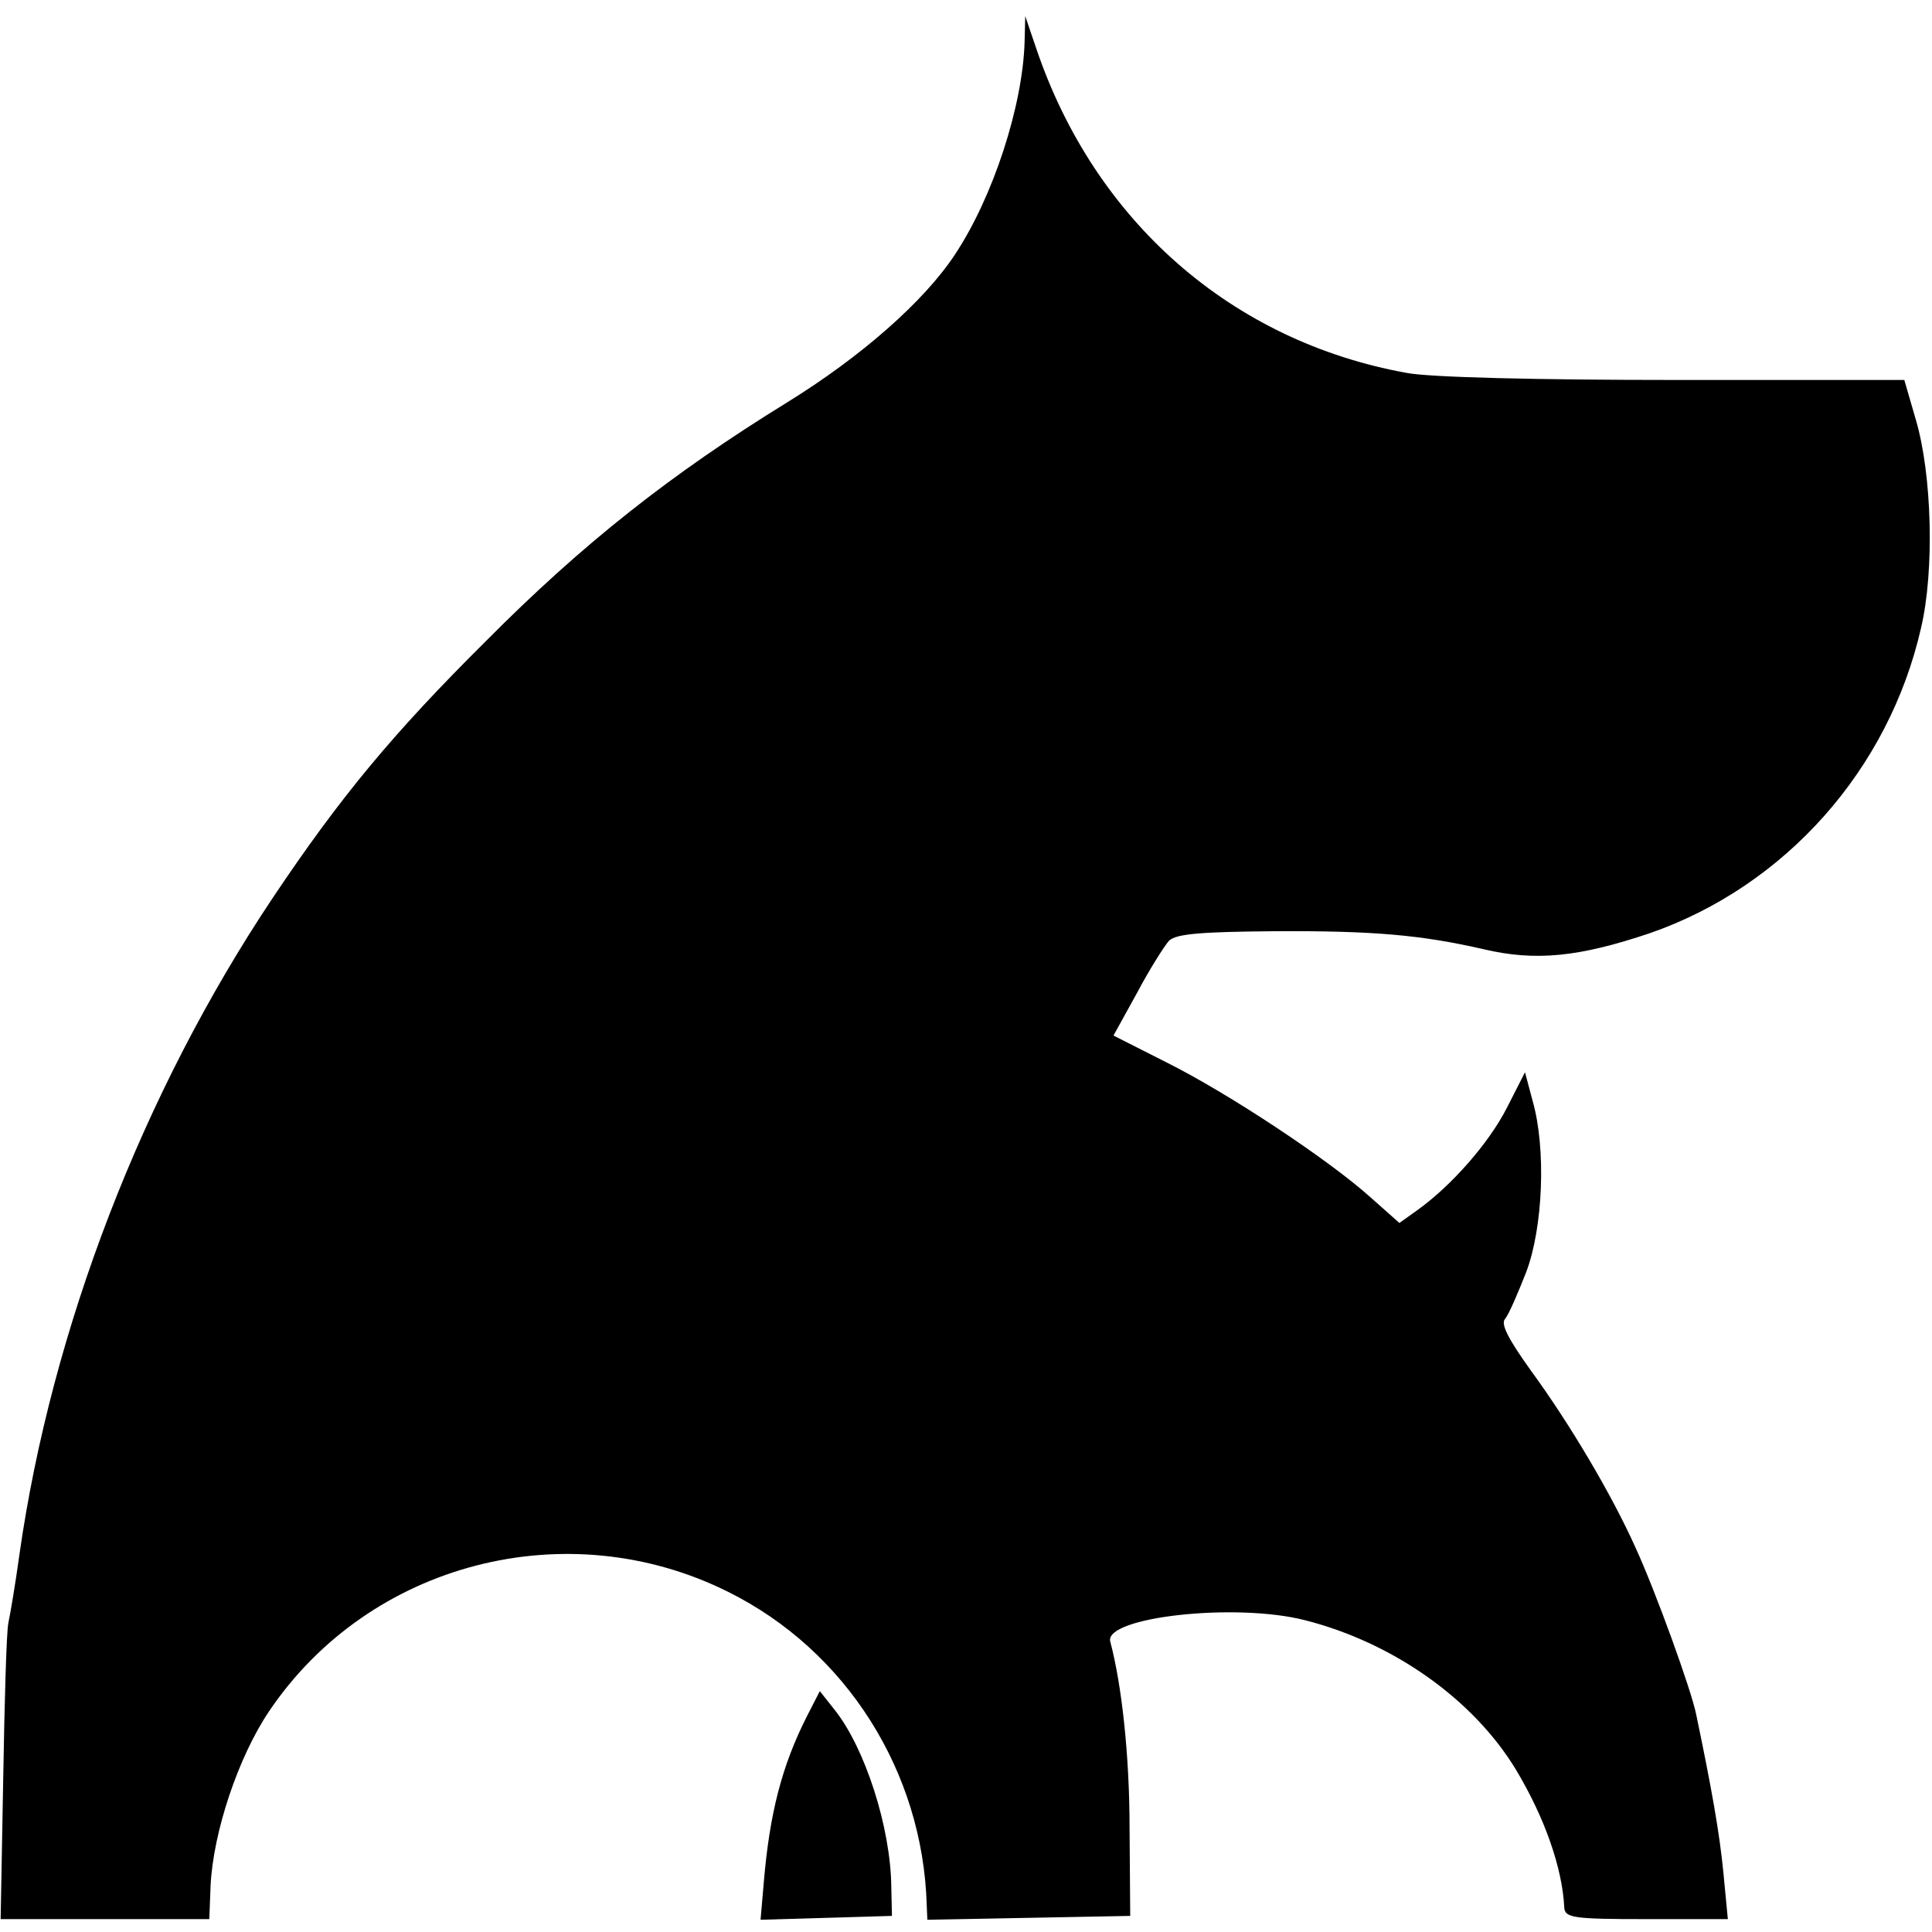 <?xml version="1.0" standalone="no"?>
<!DOCTYPE svg PUBLIC "-//W3C//DTD SVG 20010904//EN"
 "http://www.w3.org/TR/2001/REC-SVG-20010904/DTD/svg10.dtd">
<svg version="1.0" xmlns="http://www.w3.org/2000/svg"
 width="300pt" height="300pt" viewBox="0 0 300 300"
 preserveAspectRatio="xMidYMid meet">
<g transform="translate(0,300) scale(0.1,-0.1)"
fill="#000000" stroke="none">
<path d="M1591 2935 c-3 -100 -49 -241 -108 -330 -48 -73 -146 -159 -261 -230
-180 -111 -317 -219 -467 -370 -145 -144 -227 -243 -332 -400 -201 -301 -343
-668 -393 -1020 -6 -44 -14 -91 -17 -105 -3 -14 -6 -123 -8 -242 l-4 -218 162
0 162 0 2 52 c4 83 43 200 91 271 156 231 463 310 713 185 183 -91 302 -279
308 -486 l1 -23 158 3 157 3 -1 135 c0 114 -12 223 -30 291 -10 38 195 61 303
33 137 -35 261 -123 327 -232 45 -75 72 -153 75 -214 1 -16 14 -18 127 -18
l127 0 -7 73 c-6 61 -18 129 -42 244 -7 37 -64 194 -94 259 -37 83 -103 194
-163 276 -35 49 -47 72 -40 80 6 7 20 40 33 73 26 69 31 191 10 265 l-12 45
-28 -55 c-28 -55 -86 -121 -139 -159 l-28 -20 -44 39 c-64 58 -221 162 -317
210 l-83 42 37 67 c19 36 42 72 49 80 11 11 49 14 162 15 157 1 231 -6 327
-28 81 -19 148 -12 258 25 210 73 371 254 421 474 21 89 17 238 -8 323 l-18
62 -356 0 c-211 0 -382 4 -417 11 -271 49 -484 235 -575 504 l-17 50 -1 -40z"/>
<path d="M1253 335 c-39 -77 -58 -151 -67 -258 l-5 -58 102 3 102 3 -1 45 c-1
93 -41 216 -88 275 l-23 29 -20 -39z"/>
</g>
</svg>
